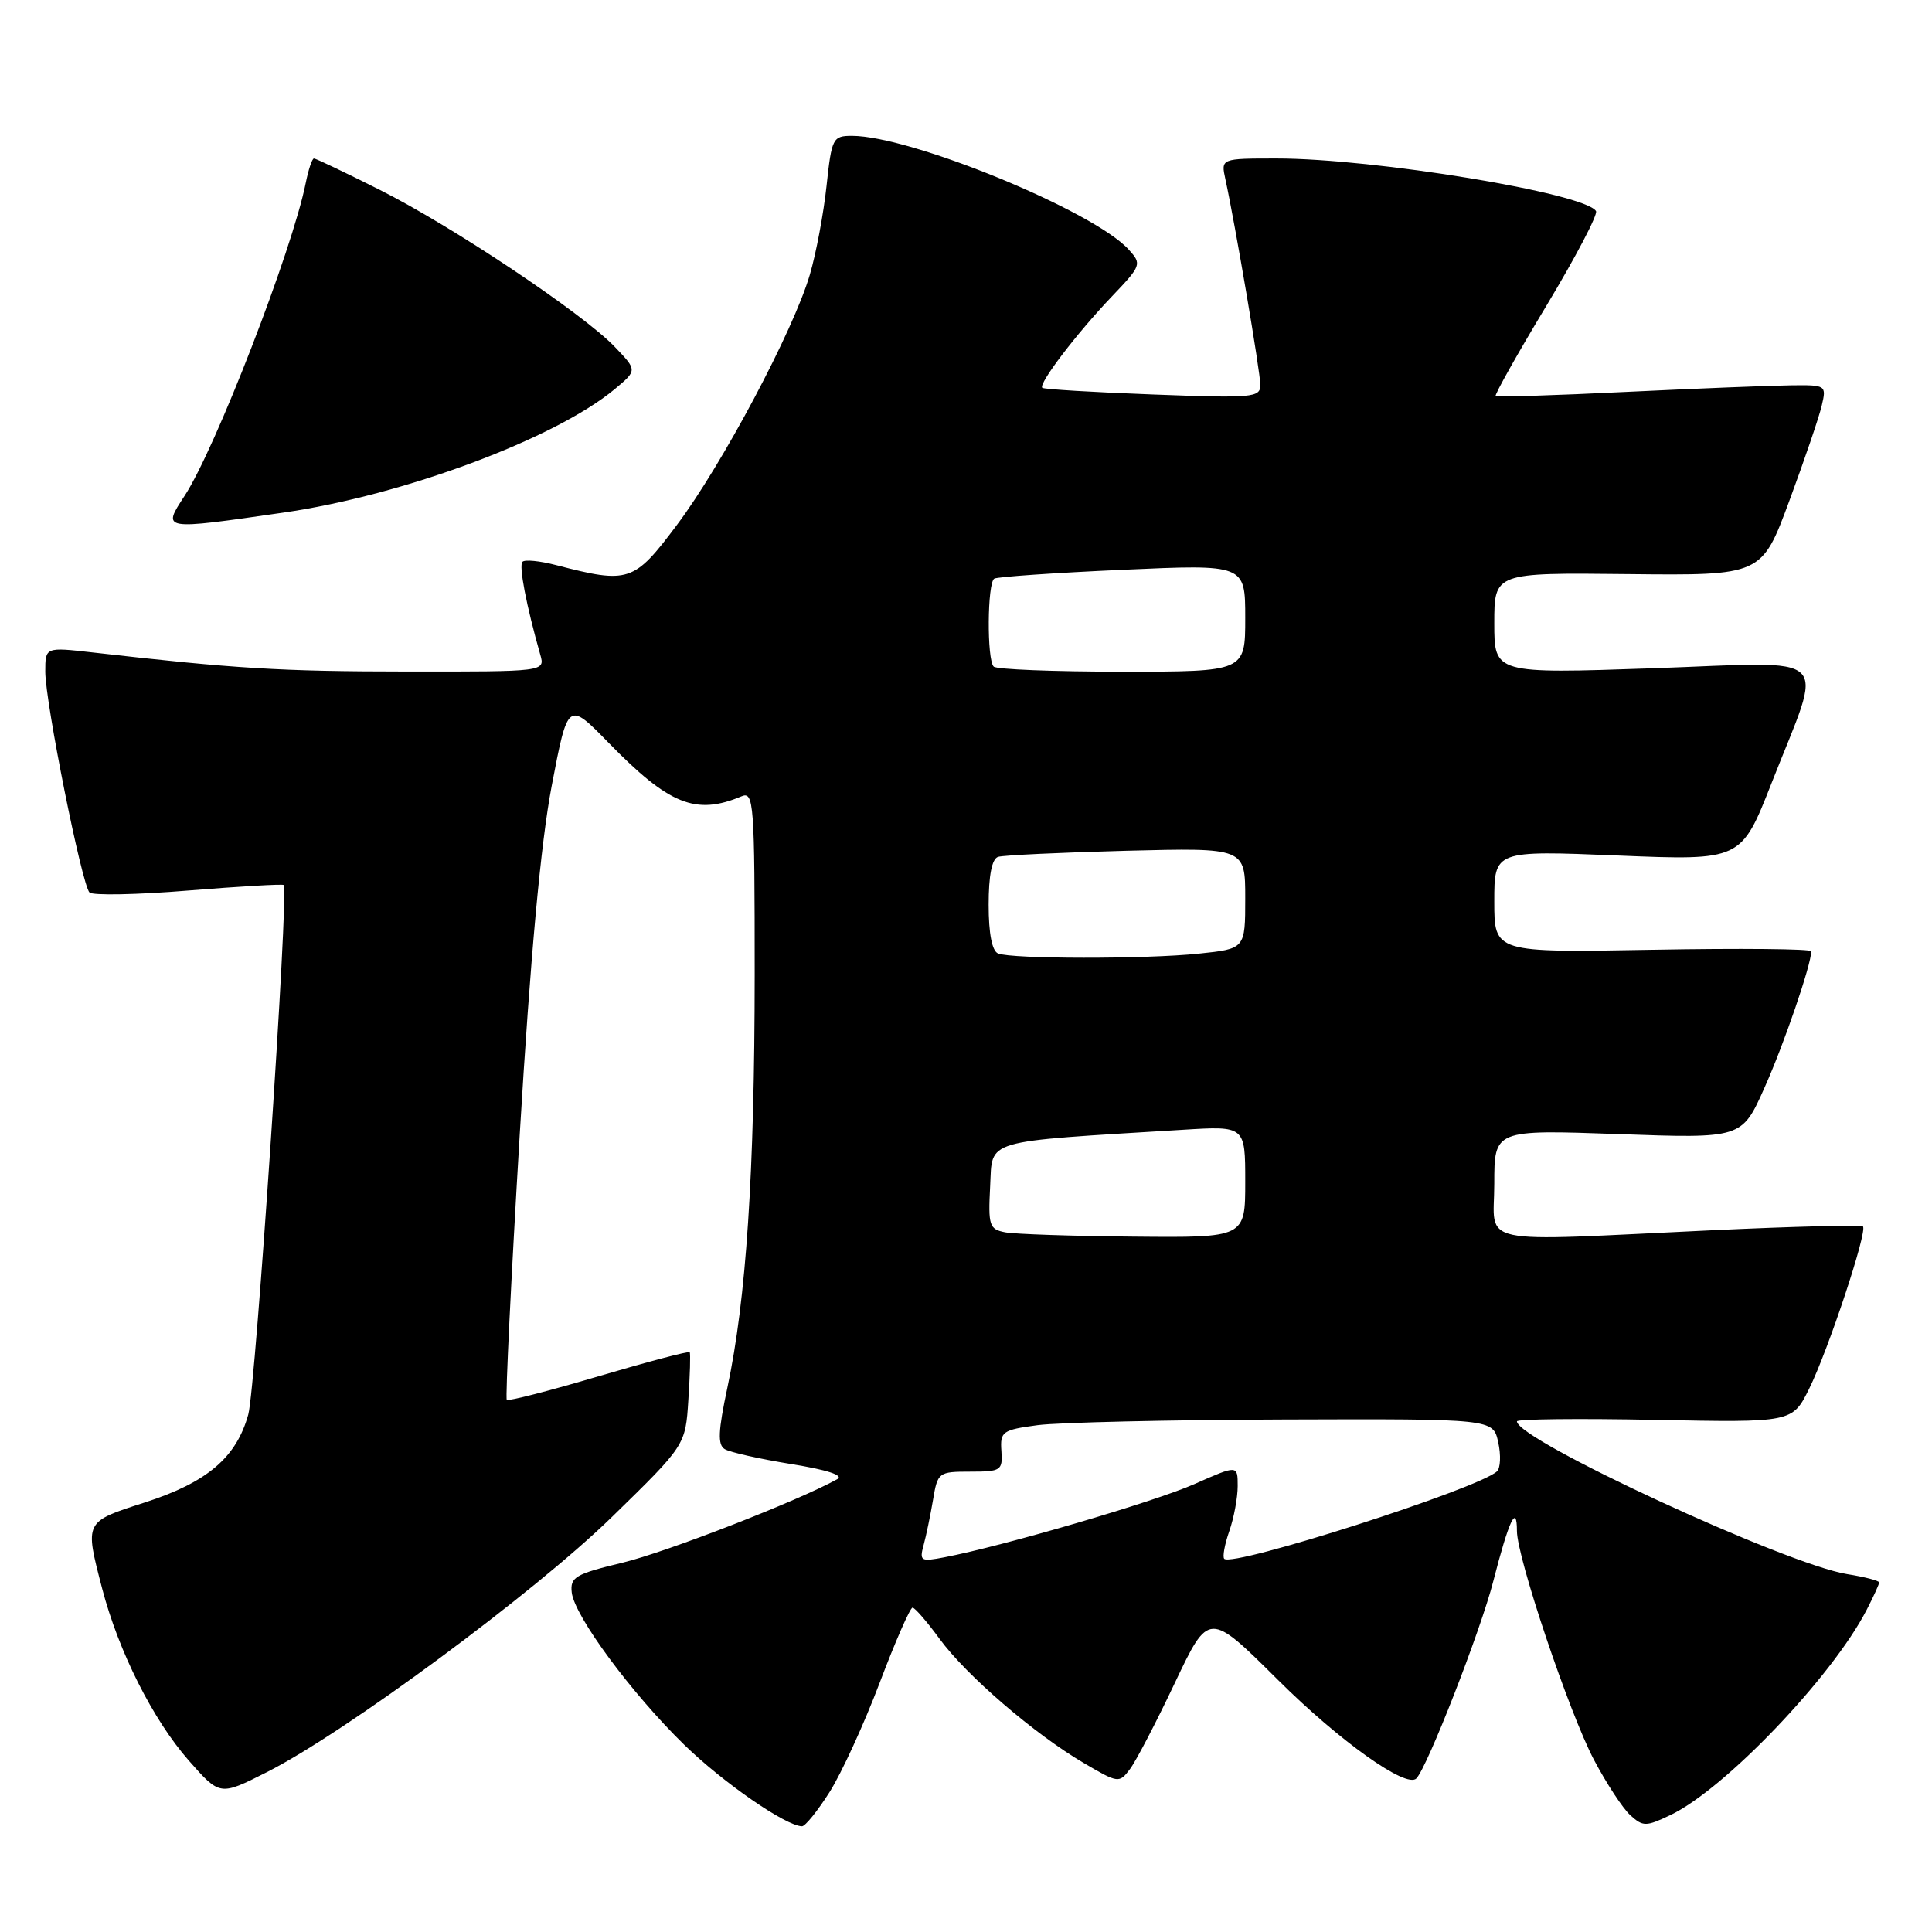 <?xml version="1.0" encoding="UTF-8" standalone="no"?>
<!DOCTYPE svg PUBLIC "-//W3C//DTD SVG 1.1//EN" "http://www.w3.org/Graphics/SVG/1.1/DTD/svg11.dtd" >
<svg xmlns="http://www.w3.org/2000/svg" xmlns:xlink="http://www.w3.org/1999/xlink" version="1.1" viewBox="0 0 256 256">
 <g >
 <path fill="currentColor"
d=" M 109.91 237.48 C 111.49 234.99 114.48 228.47 116.56 222.98 C 118.64 217.49 120.60 213.01 120.92 213.02 C 121.24 213.04 122.85 214.90 124.50 217.16 C 128.03 221.99 137.09 229.80 143.64 233.63 C 148.16 236.29 148.31 236.30 149.72 234.42 C 150.52 233.37 153.20 228.22 155.67 223.00 C 160.18 213.50 160.18 213.50 169.34 222.60 C 177.47 230.69 186.33 237.00 187.67 235.66 C 189.11 234.22 196.19 216.08 197.87 209.51 C 199.94 201.45 201.00 199.19 201.00 202.85 C 201.00 206.37 207.94 226.99 211.21 233.19 C 212.87 236.33 215.03 239.63 216.03 240.53 C 217.71 242.05 218.10 242.05 221.33 240.51 C 228.51 237.11 242.79 222.17 247.35 213.30 C 248.26 211.54 249.00 209.91 249.00 209.68 C 249.00 209.45 247.09 208.95 244.76 208.58 C 236.67 207.28 201.00 190.79 201.00 188.34 C 201.00 188.03 209.21 187.94 219.25 188.14 C 237.50 188.50 237.50 188.50 239.73 184.00 C 242.25 178.91 247.48 163.14 246.85 162.51 C 246.62 162.29 237.67 162.51 226.97 163.01 C 194.88 164.52 198.00 165.18 198.00 156.85 C 198.00 149.69 198.00 149.69 214.40 150.27 C 230.80 150.86 230.80 150.86 233.79 144.16 C 236.39 138.36 240.00 127.82 240.00 126.05 C 240.00 125.73 230.55 125.64 219.00 125.85 C 198.00 126.23 198.00 126.23 198.00 119.46 C 198.00 112.69 198.00 112.69 214.36 113.36 C 230.71 114.03 230.71 114.03 234.74 103.77 C 241.70 86.04 243.41 87.70 219.04 88.55 C 198.00 89.27 198.00 89.27 198.00 82.58 C 198.00 75.88 198.00 75.88 215.72 76.07 C 233.43 76.26 233.43 76.26 237.09 66.38 C 239.10 60.95 241.04 55.26 241.39 53.75 C 242.03 51.04 241.97 51.00 237.27 51.06 C 234.65 51.09 224.85 51.48 215.50 51.93 C 206.15 52.39 198.36 52.63 198.18 52.48 C 198.01 52.33 201.04 46.93 204.92 40.49 C 208.80 34.04 211.75 28.41 211.48 27.97 C 210.01 25.59 182.12 21.00 169.16 21.00 C 161.77 21.00 161.77 21.00 162.37 23.75 C 163.67 29.70 167.00 49.30 167.00 51.01 C 167.00 52.69 166.02 52.77 152.75 52.27 C 144.91 51.98 138.32 51.58 138.11 51.39 C 137.54 50.90 142.67 44.16 147.33 39.28 C 151.25 35.17 151.31 35.00 149.56 33.07 C 144.94 27.96 120.70 18.00 112.89 18.00 C 110.35 18.00 110.20 18.30 109.52 24.64 C 109.13 28.28 108.14 33.57 107.31 36.39 C 105.15 43.78 95.70 61.57 89.67 69.59 C 83.99 77.16 83.33 77.38 73.65 74.87 C 71.53 74.32 69.54 74.12 69.23 74.44 C 68.72 74.94 69.74 80.24 71.59 86.75 C 72.23 89.00 72.23 89.00 53.87 88.98 C 37.11 88.97 31.11 88.60 12.25 86.45 C 6.00 85.74 6.00 85.74 6.00 89.00 C 6.00 93.06 10.84 117.23 11.86 118.26 C 12.27 118.67 18.17 118.56 24.97 118.00 C 31.77 117.45 37.45 117.12 37.60 117.27 C 38.29 117.95 33.87 183.93 32.90 187.42 C 31.33 193.12 27.45 196.42 19.20 199.08 C 11.15 201.67 11.21 201.54 13.53 210.47 C 15.72 218.85 20.27 227.89 25.03 233.30 C 29.14 237.96 29.14 237.96 35.32 234.84 C 45.70 229.61 70.76 211.08 81.09 201.00 C 90.83 191.50 90.83 191.50 91.21 185.50 C 91.43 182.20 91.51 179.35 91.39 179.18 C 91.28 179.00 85.86 180.43 79.35 182.35 C 72.85 184.28 67.36 185.69 67.15 185.49 C 66.95 185.28 67.72 169.43 68.87 150.26 C 70.29 126.64 71.65 111.77 73.10 104.15 C 75.25 92.90 75.25 92.90 80.66 98.44 C 88.66 106.64 92.20 108.06 98.25 105.52 C 99.89 104.83 100.00 106.33 100.00 129.14 C 99.99 155.39 98.88 172.18 96.38 183.88 C 95.16 189.61 95.08 191.43 96.02 192.01 C 96.69 192.43 100.64 193.31 104.81 193.99 C 109.62 194.76 111.86 195.50 110.94 196.00 C 105.68 198.91 88.34 205.65 82.50 207.06 C 76.22 208.57 75.53 208.98 75.76 211.02 C 76.13 214.16 83.68 224.38 90.66 231.19 C 95.83 236.22 104.11 241.95 106.27 241.99 C 106.70 241.99 108.33 239.97 109.91 237.48 Z  M 37.50 67.93 C 53.43 65.64 73.56 58.14 81.47 51.55 C 84.44 49.07 84.44 49.07 81.47 45.97 C 77.22 41.53 59.93 29.97 50.27 25.13 C 45.75 22.86 41.85 21.00 41.60 21.00 C 41.36 21.00 40.87 22.46 40.51 24.25 C 38.73 33.14 28.54 59.48 24.46 65.70 C 21.47 70.27 21.40 70.25 37.50 67.93 Z  M 122.38 204.75 C 122.72 203.51 123.28 200.81 123.63 198.75 C 124.24 195.09 124.36 195.00 128.57 195.00 C 132.64 195.00 132.87 194.85 132.69 192.26 C 132.51 189.69 132.81 189.47 137.50 188.84 C 140.25 188.48 154.95 188.14 170.17 188.09 C 197.84 188.00 197.84 188.00 198.52 191.10 C 198.90 192.80 198.82 194.55 198.35 194.97 C 195.81 197.29 163.35 207.69 162.22 206.55 C 161.97 206.30 162.27 204.66 162.88 202.90 C 163.50 201.14 164.00 198.44 164.00 196.91 C 164.00 194.11 164.00 194.11 158.26 196.65 C 152.95 199.00 132.93 204.86 125.13 206.35 C 122.01 206.95 121.81 206.84 122.38 204.75 Z  M 133.20 163.29 C 131.08 162.88 130.93 162.41 131.20 157.17 C 131.53 150.88 129.97 151.34 156.75 149.70 C 165.00 149.19 165.00 149.19 165.00 156.59 C 165.00 164.00 165.00 164.00 150.25 163.86 C 142.14 163.79 134.47 163.53 133.20 163.29 Z  M 132.25 126.34 C 131.45 126.01 131.00 123.71 131.00 119.89 C 131.00 116.01 131.43 113.80 132.25 113.54 C 132.94 113.32 140.59 112.96 149.25 112.73 C 165.00 112.33 165.00 112.33 165.00 119.02 C 165.00 125.72 165.00 125.72 158.85 126.36 C 151.77 127.10 134.10 127.08 132.25 126.34 Z  M 131.67 88.33 C 130.75 87.42 130.82 77.22 131.75 76.67 C 132.16 76.43 139.81 75.90 148.75 75.50 C 165.00 74.77 165.00 74.77 165.00 81.89 C 165.00 89.00 165.00 89.00 148.67 89.00 C 139.68 89.00 132.03 88.70 131.67 88.33 Z "/>
</g>
</svg>